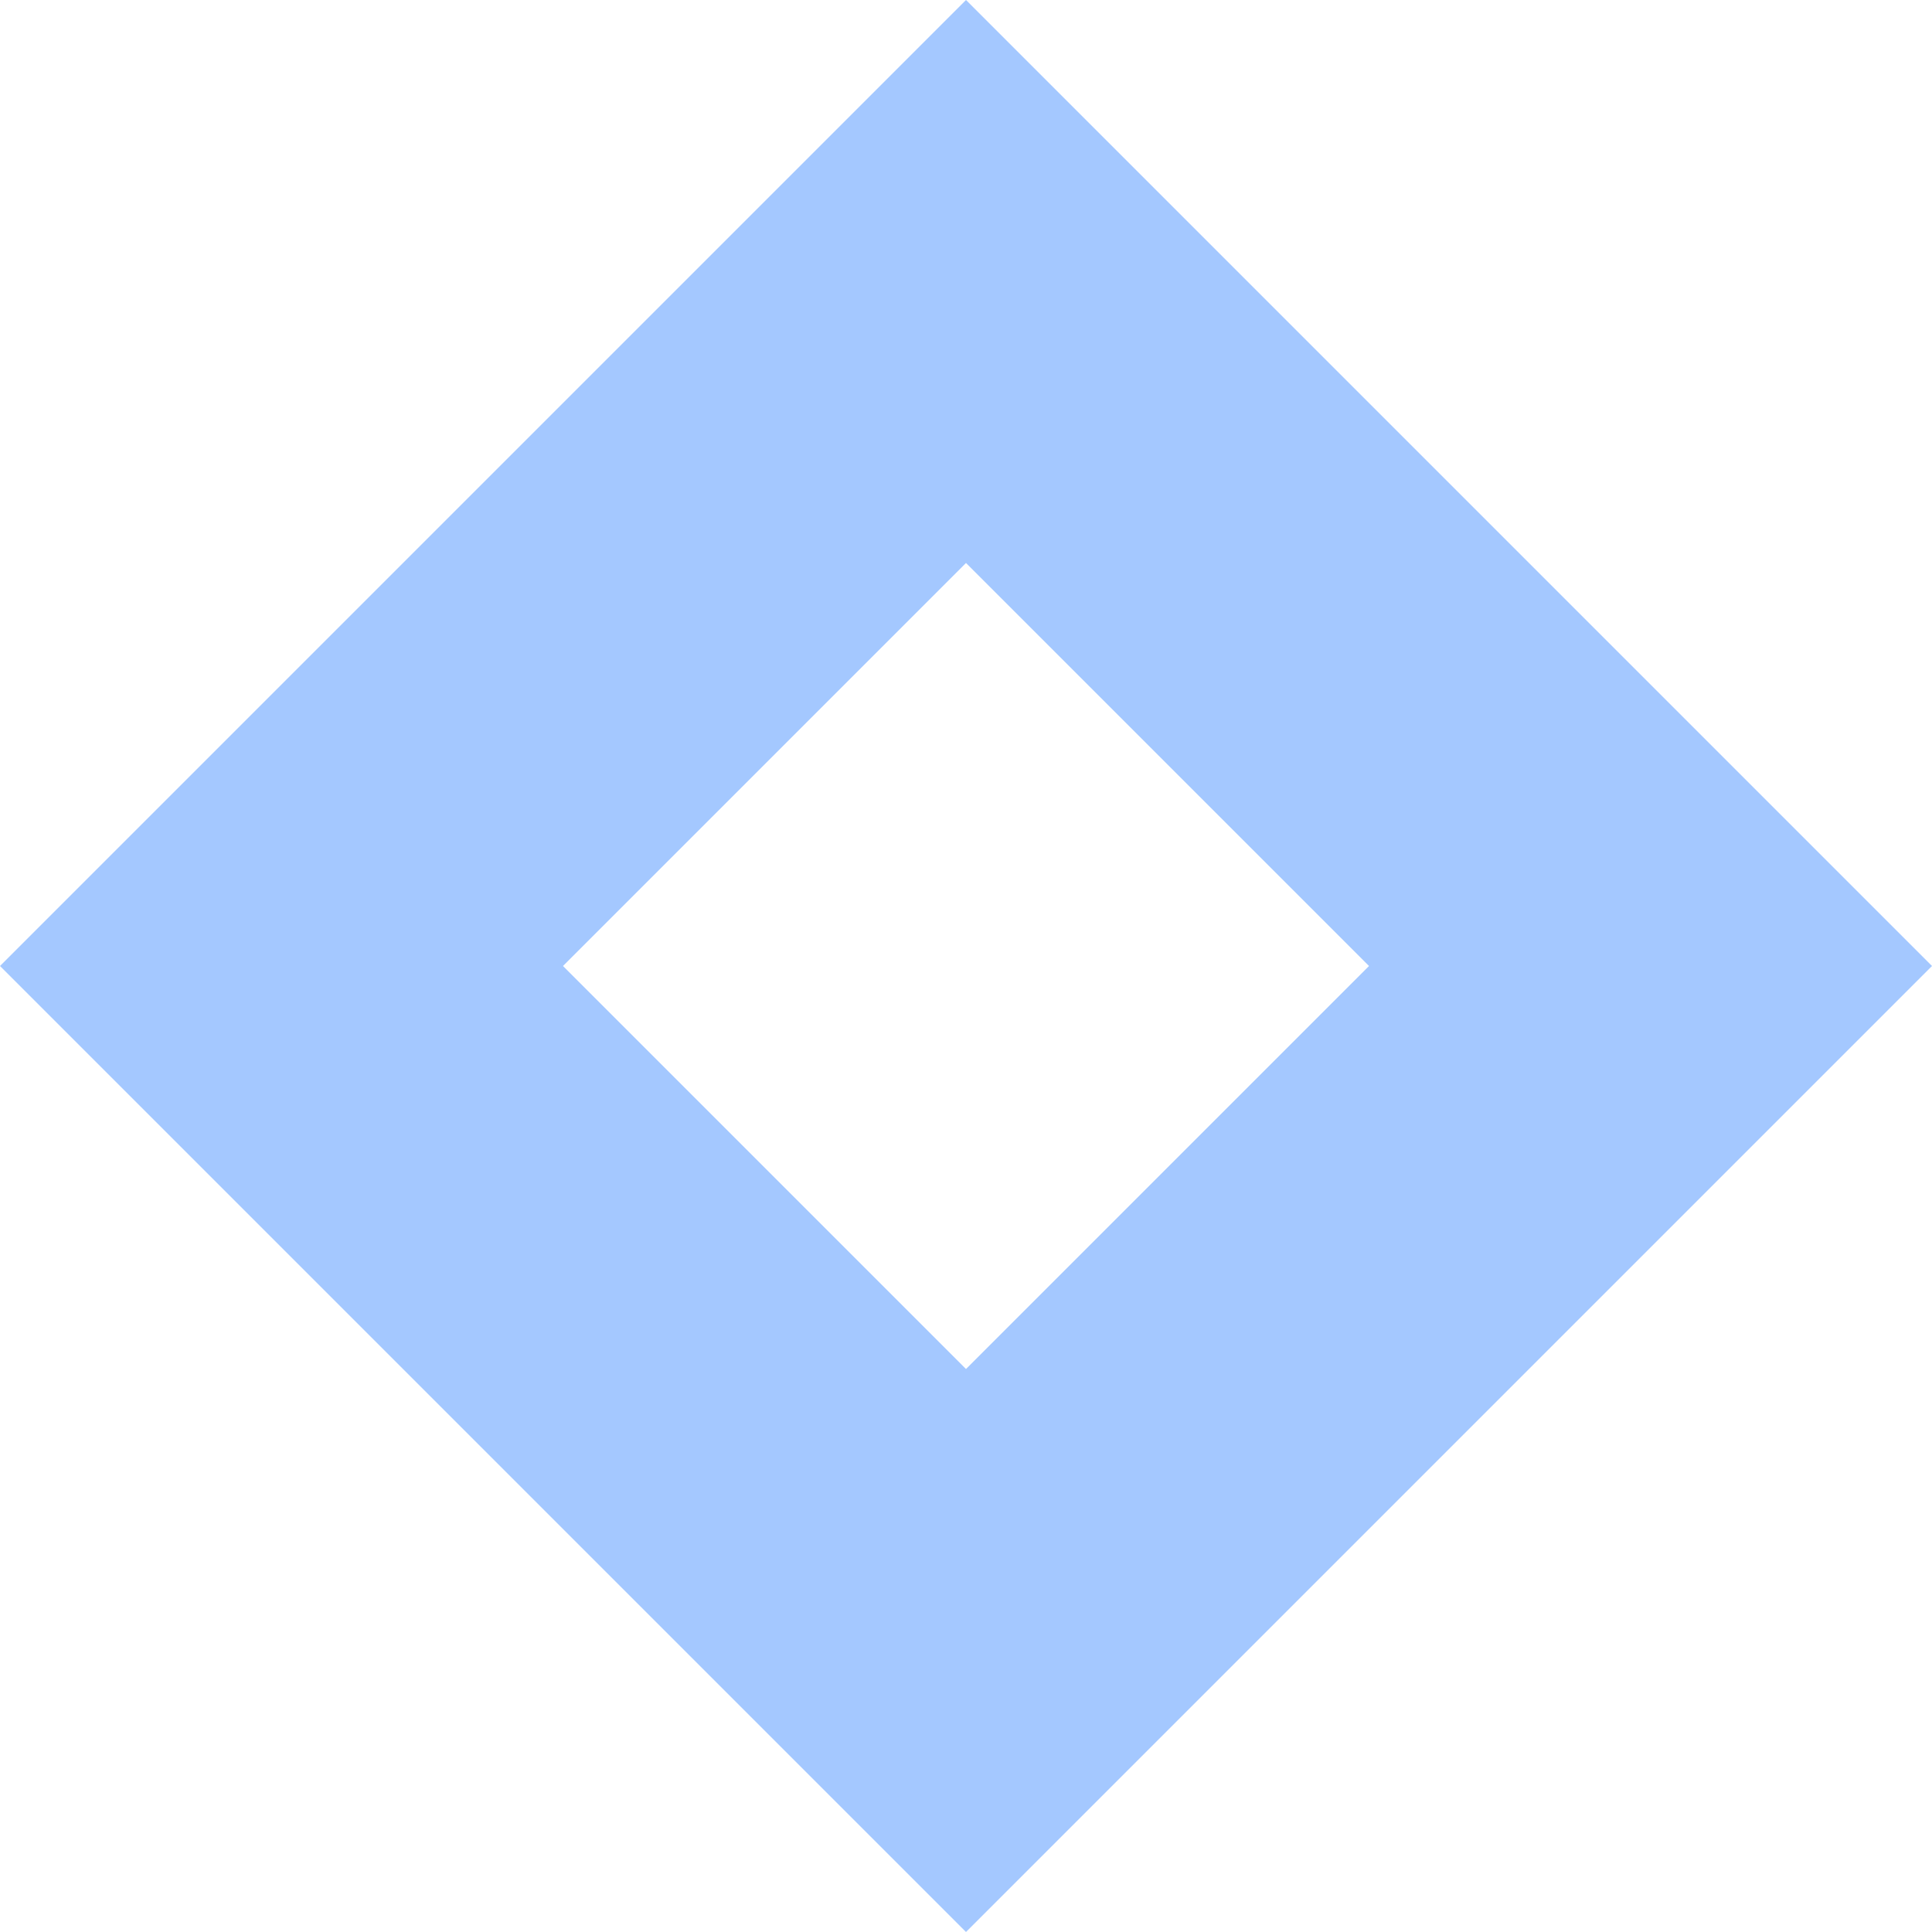 <svg width="40" height="40" viewBox="0 0 40 40" fill="none" xmlns="http://www.w3.org/2000/svg">
<path opacity="0.5" d="M20 0L0 20L20 40L40 20L20 0ZM11.656 20L20 11.656L28.344 20L20 28.344L11.656 20Z" fill="#4A92FF"/>
</svg>
